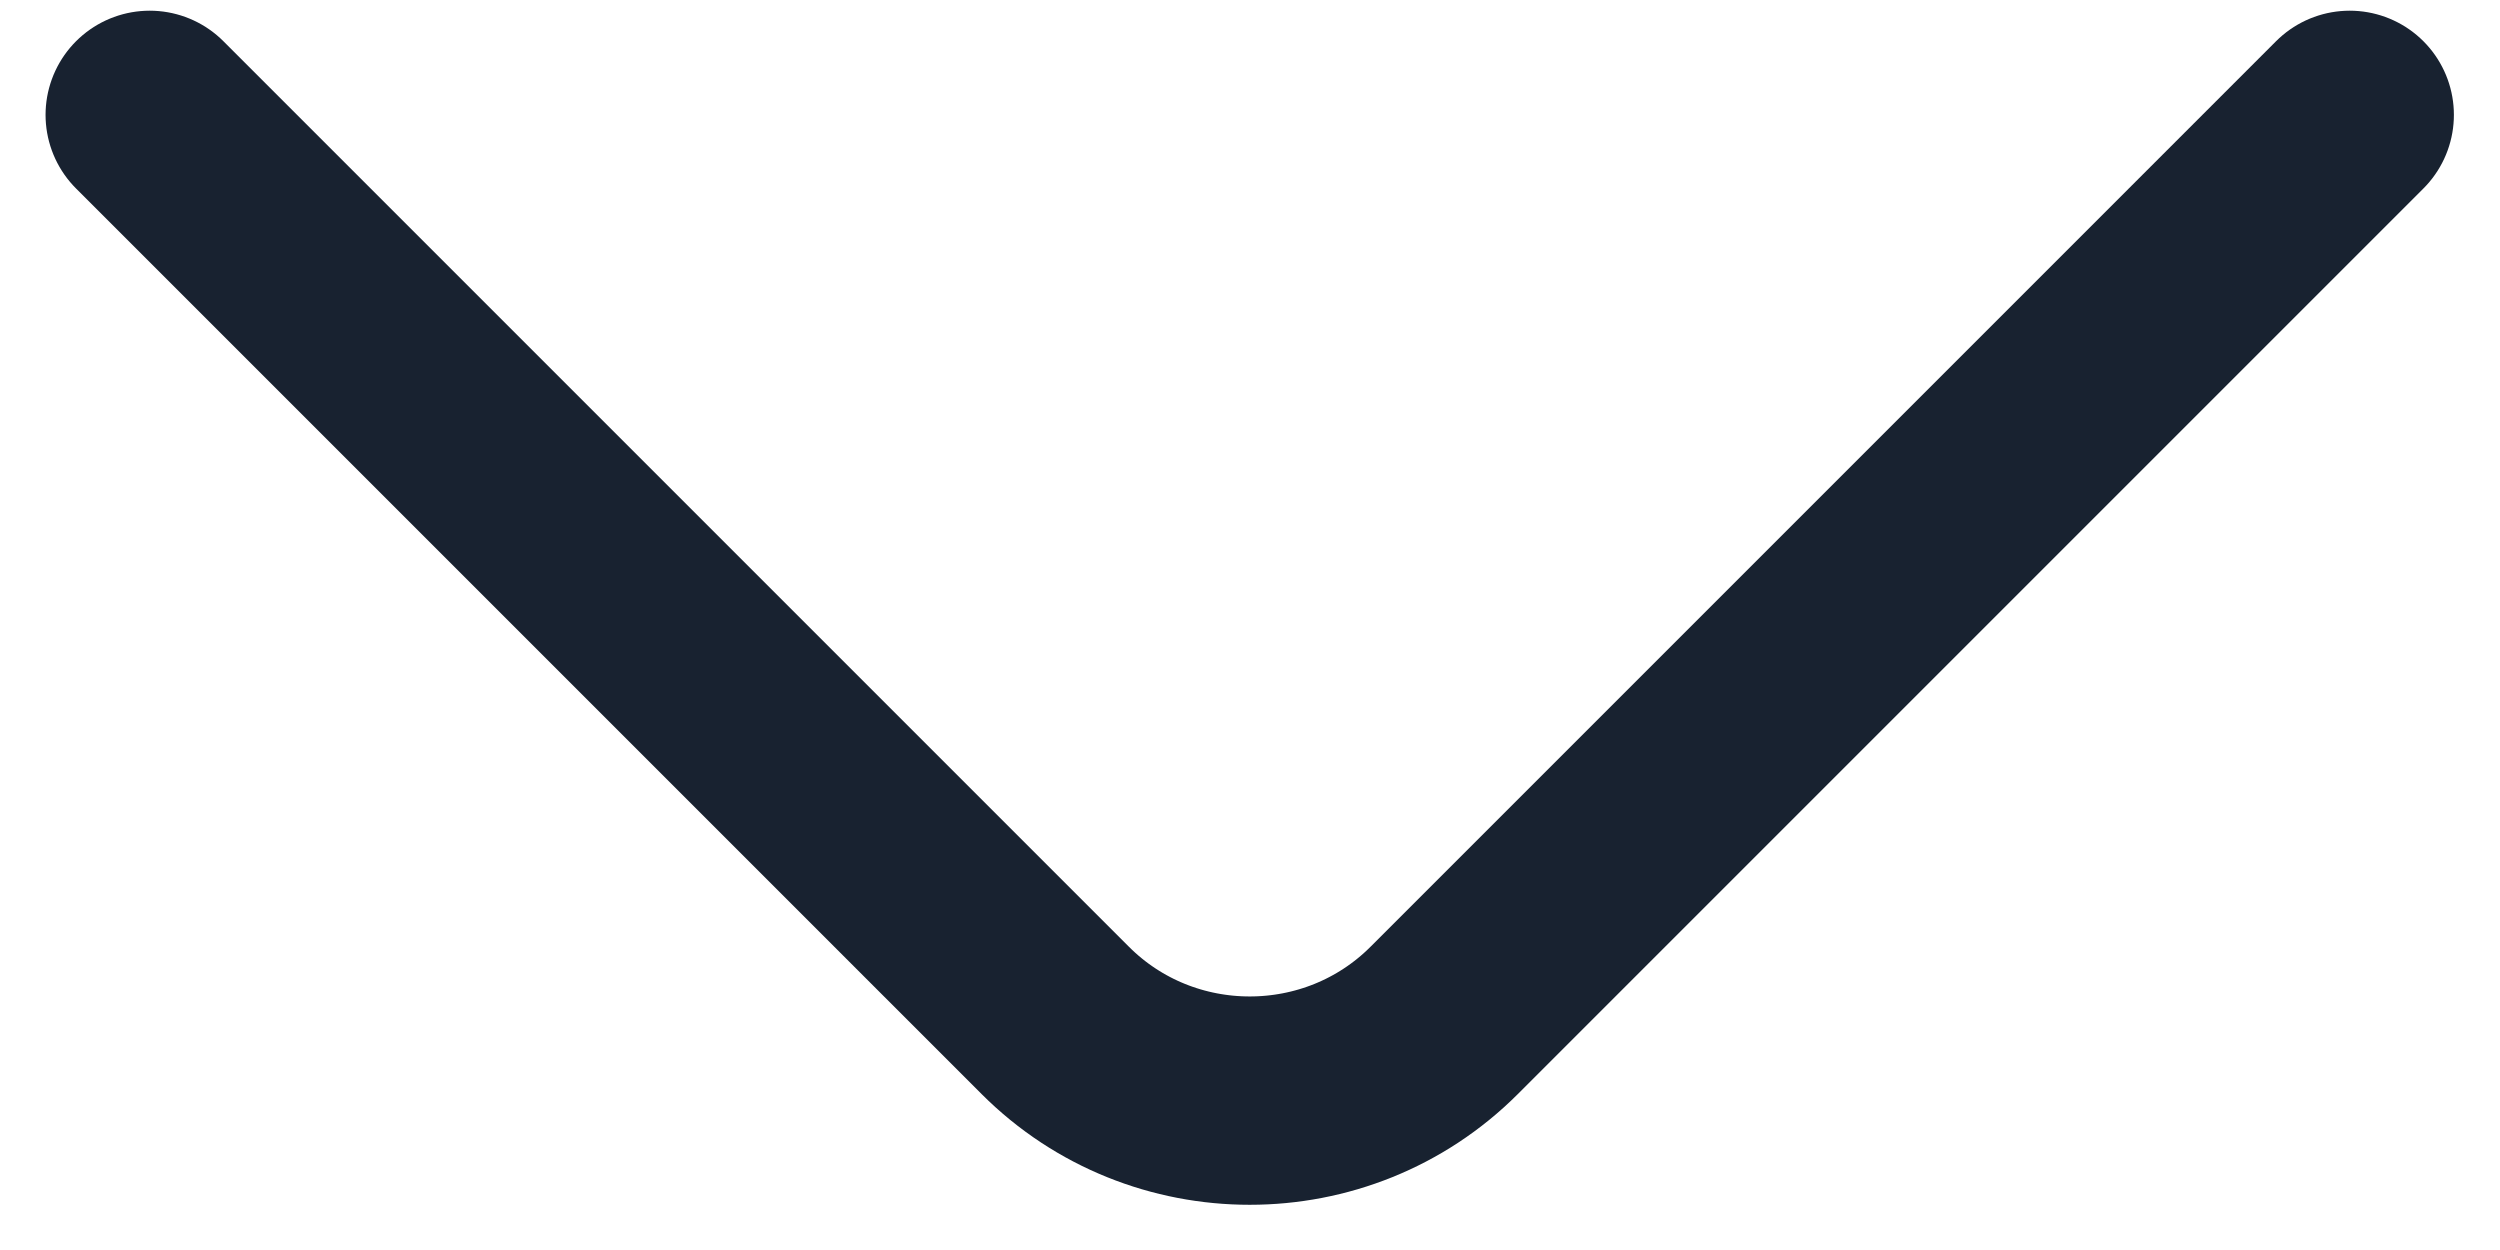 <svg width="18" height="9" viewBox="0 0 18 9" fill="none" xmlns="http://www.w3.org/2000/svg">
<path d="M16.918 0.827L10.398 7.347C9.628 8.117 8.368 8.117 7.598 7.347L1.078 0.827" stroke="#182230" stroke-width="1.5" stroke-miterlimit="10" stroke-linecap="round" stroke-linejoin="round"/>
</svg>
